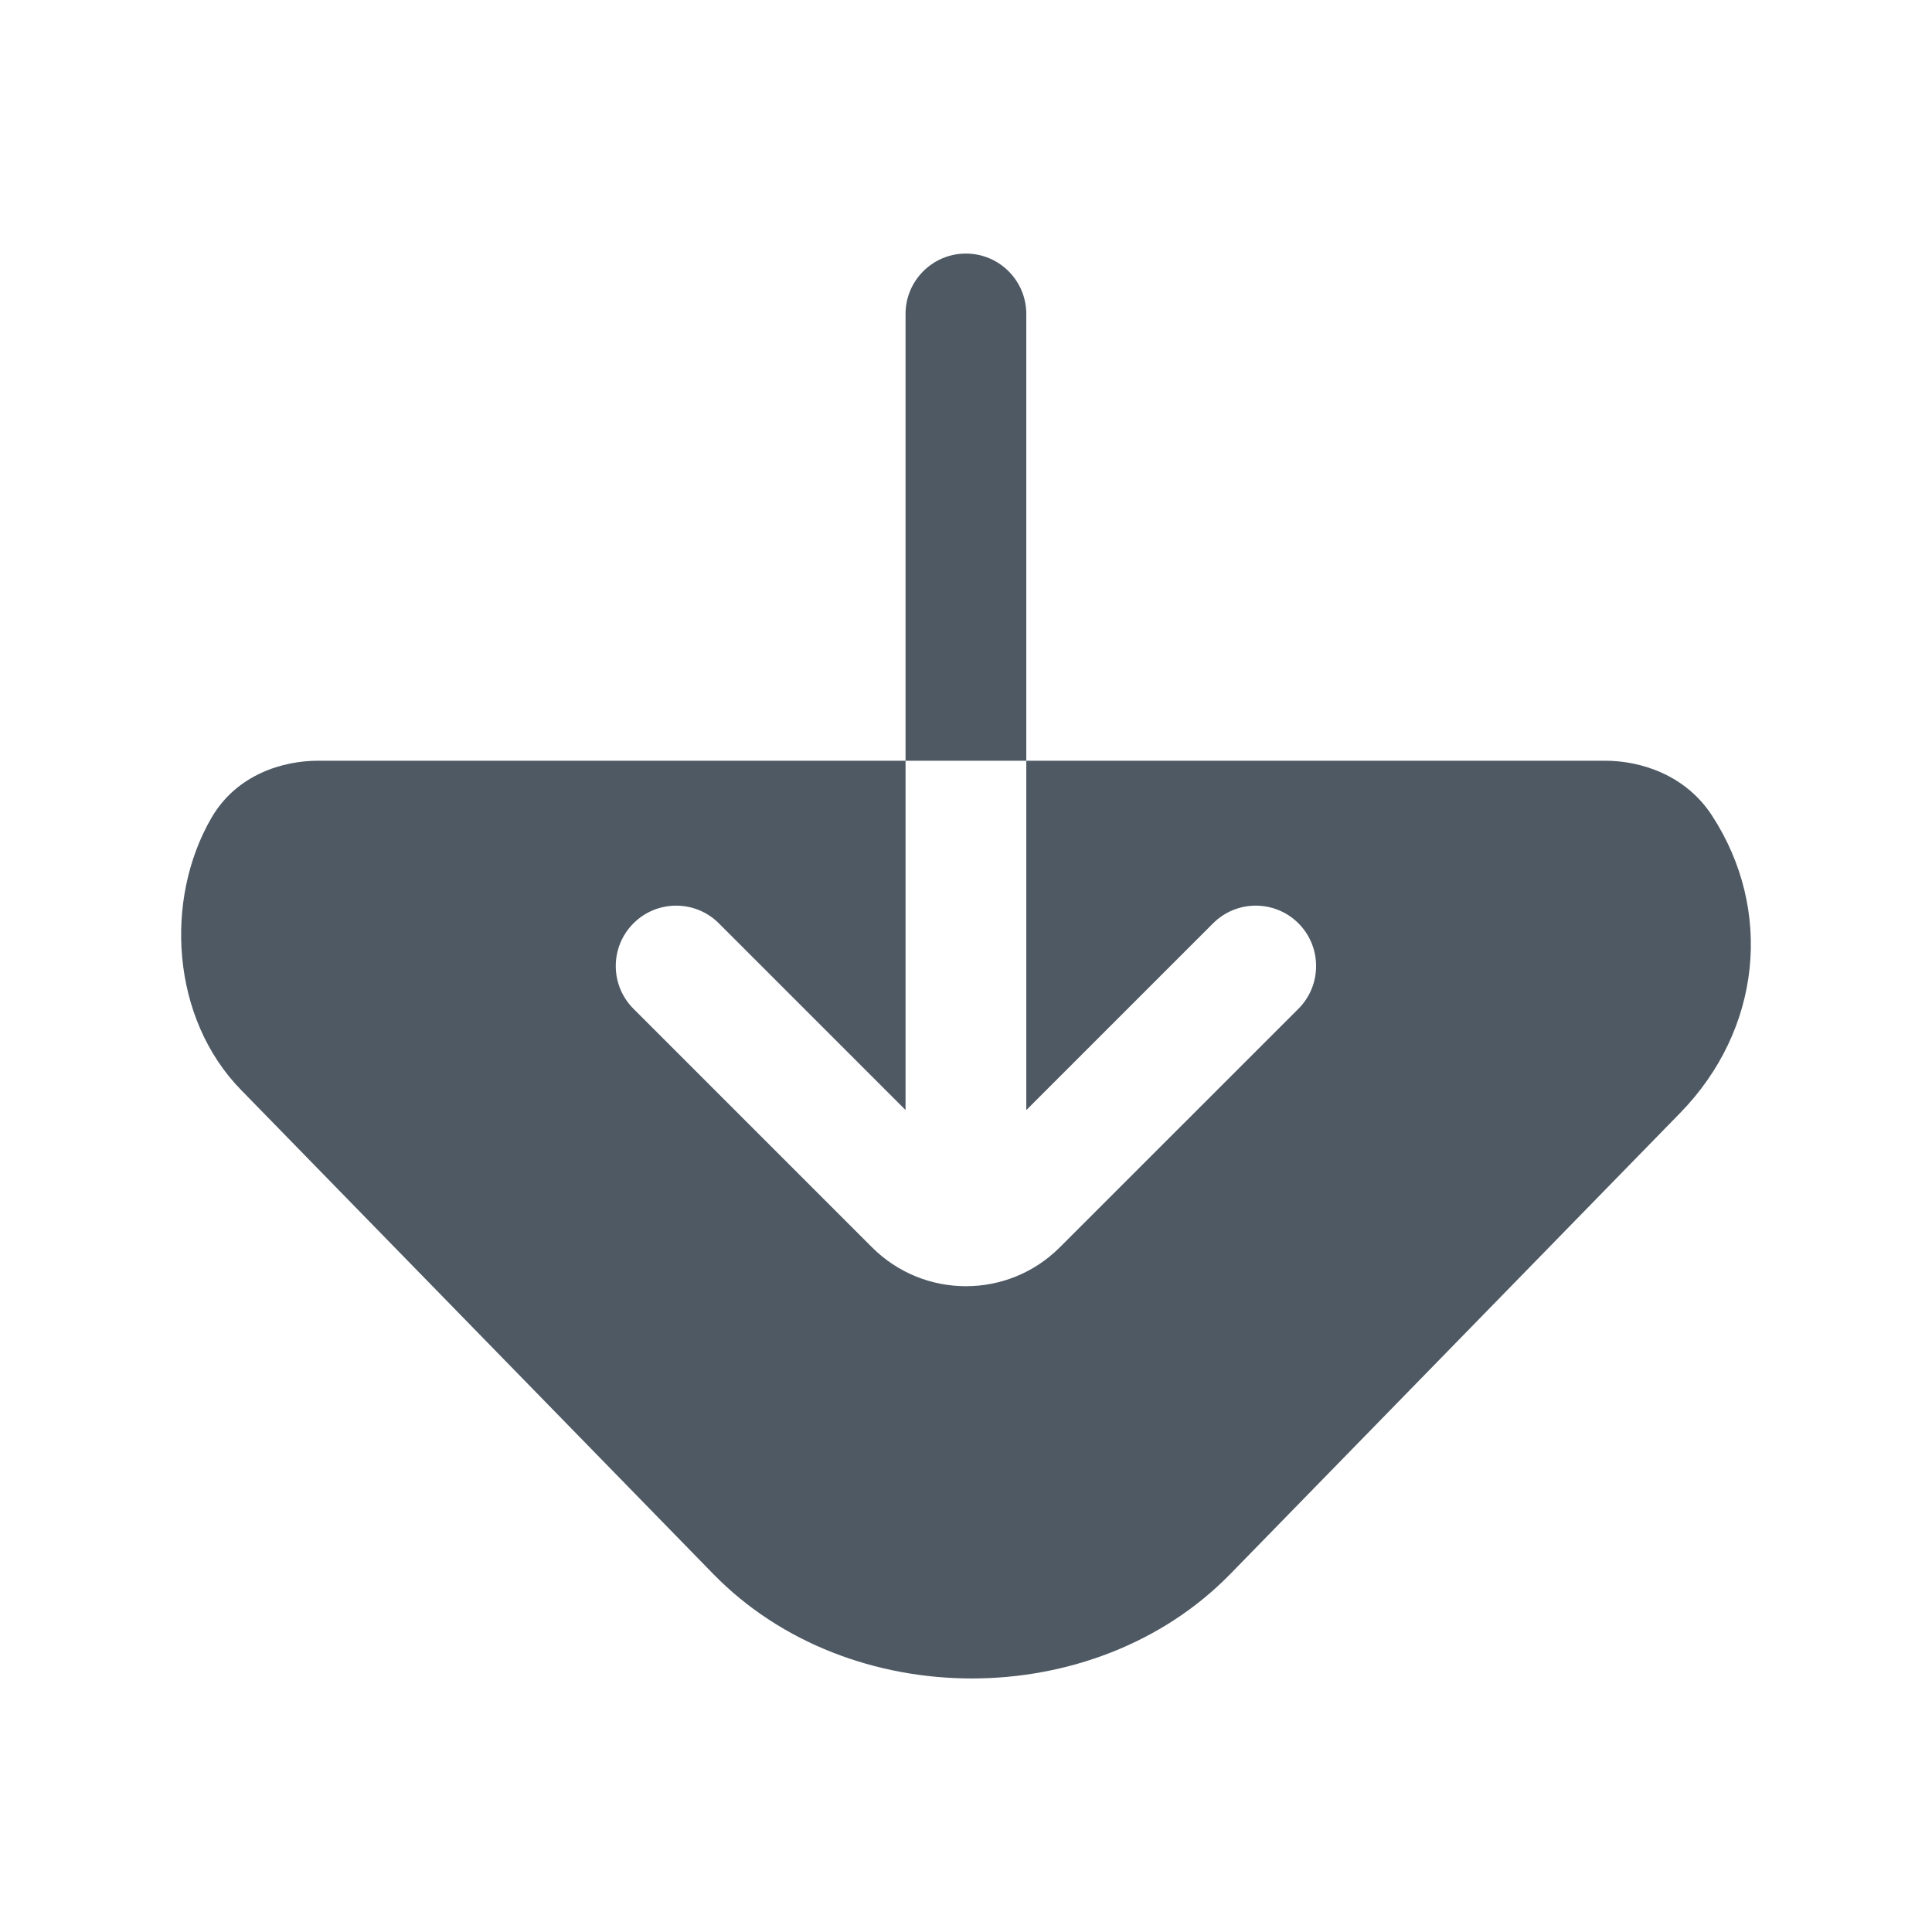 <svg width="24" height="24" viewBox="0 0 24 24" fill="none" xmlns="http://www.w3.org/2000/svg">
<path fill-rule="evenodd" clip-rule="evenodd" d="M12.749 3.9C12.749 3.486 12.413 3.15 11.999 3.15C11.585 3.15 11.249 3.486 11.249 3.9L11.249 9.45H3.951C3.524 9.45 2.944 9.614 2.627 10.159C2.038 11.173 2.124 12.648 2.993 13.538L8.861 19.553C10.549 21.283 13.595 21.283 15.283 19.553L20.872 13.825C21.879 12.793 22.032 11.306 21.267 10.131C20.94 9.629 20.389 9.45 19.938 9.45H12.749L12.749 3.9ZM12.749 9.45H11.249V13.789L8.93 11.47C8.637 11.177 8.162 11.177 7.869 11.47C7.576 11.763 7.576 12.238 7.869 12.531L10.832 15.494C11.477 16.139 12.522 16.139 13.166 15.494L16.13 12.531C16.422 12.238 16.422 11.763 16.13 11.47C15.837 11.177 15.362 11.177 15.069 11.47L12.749 13.79V9.45Z" fill="#4E5964"/>
</svg>
